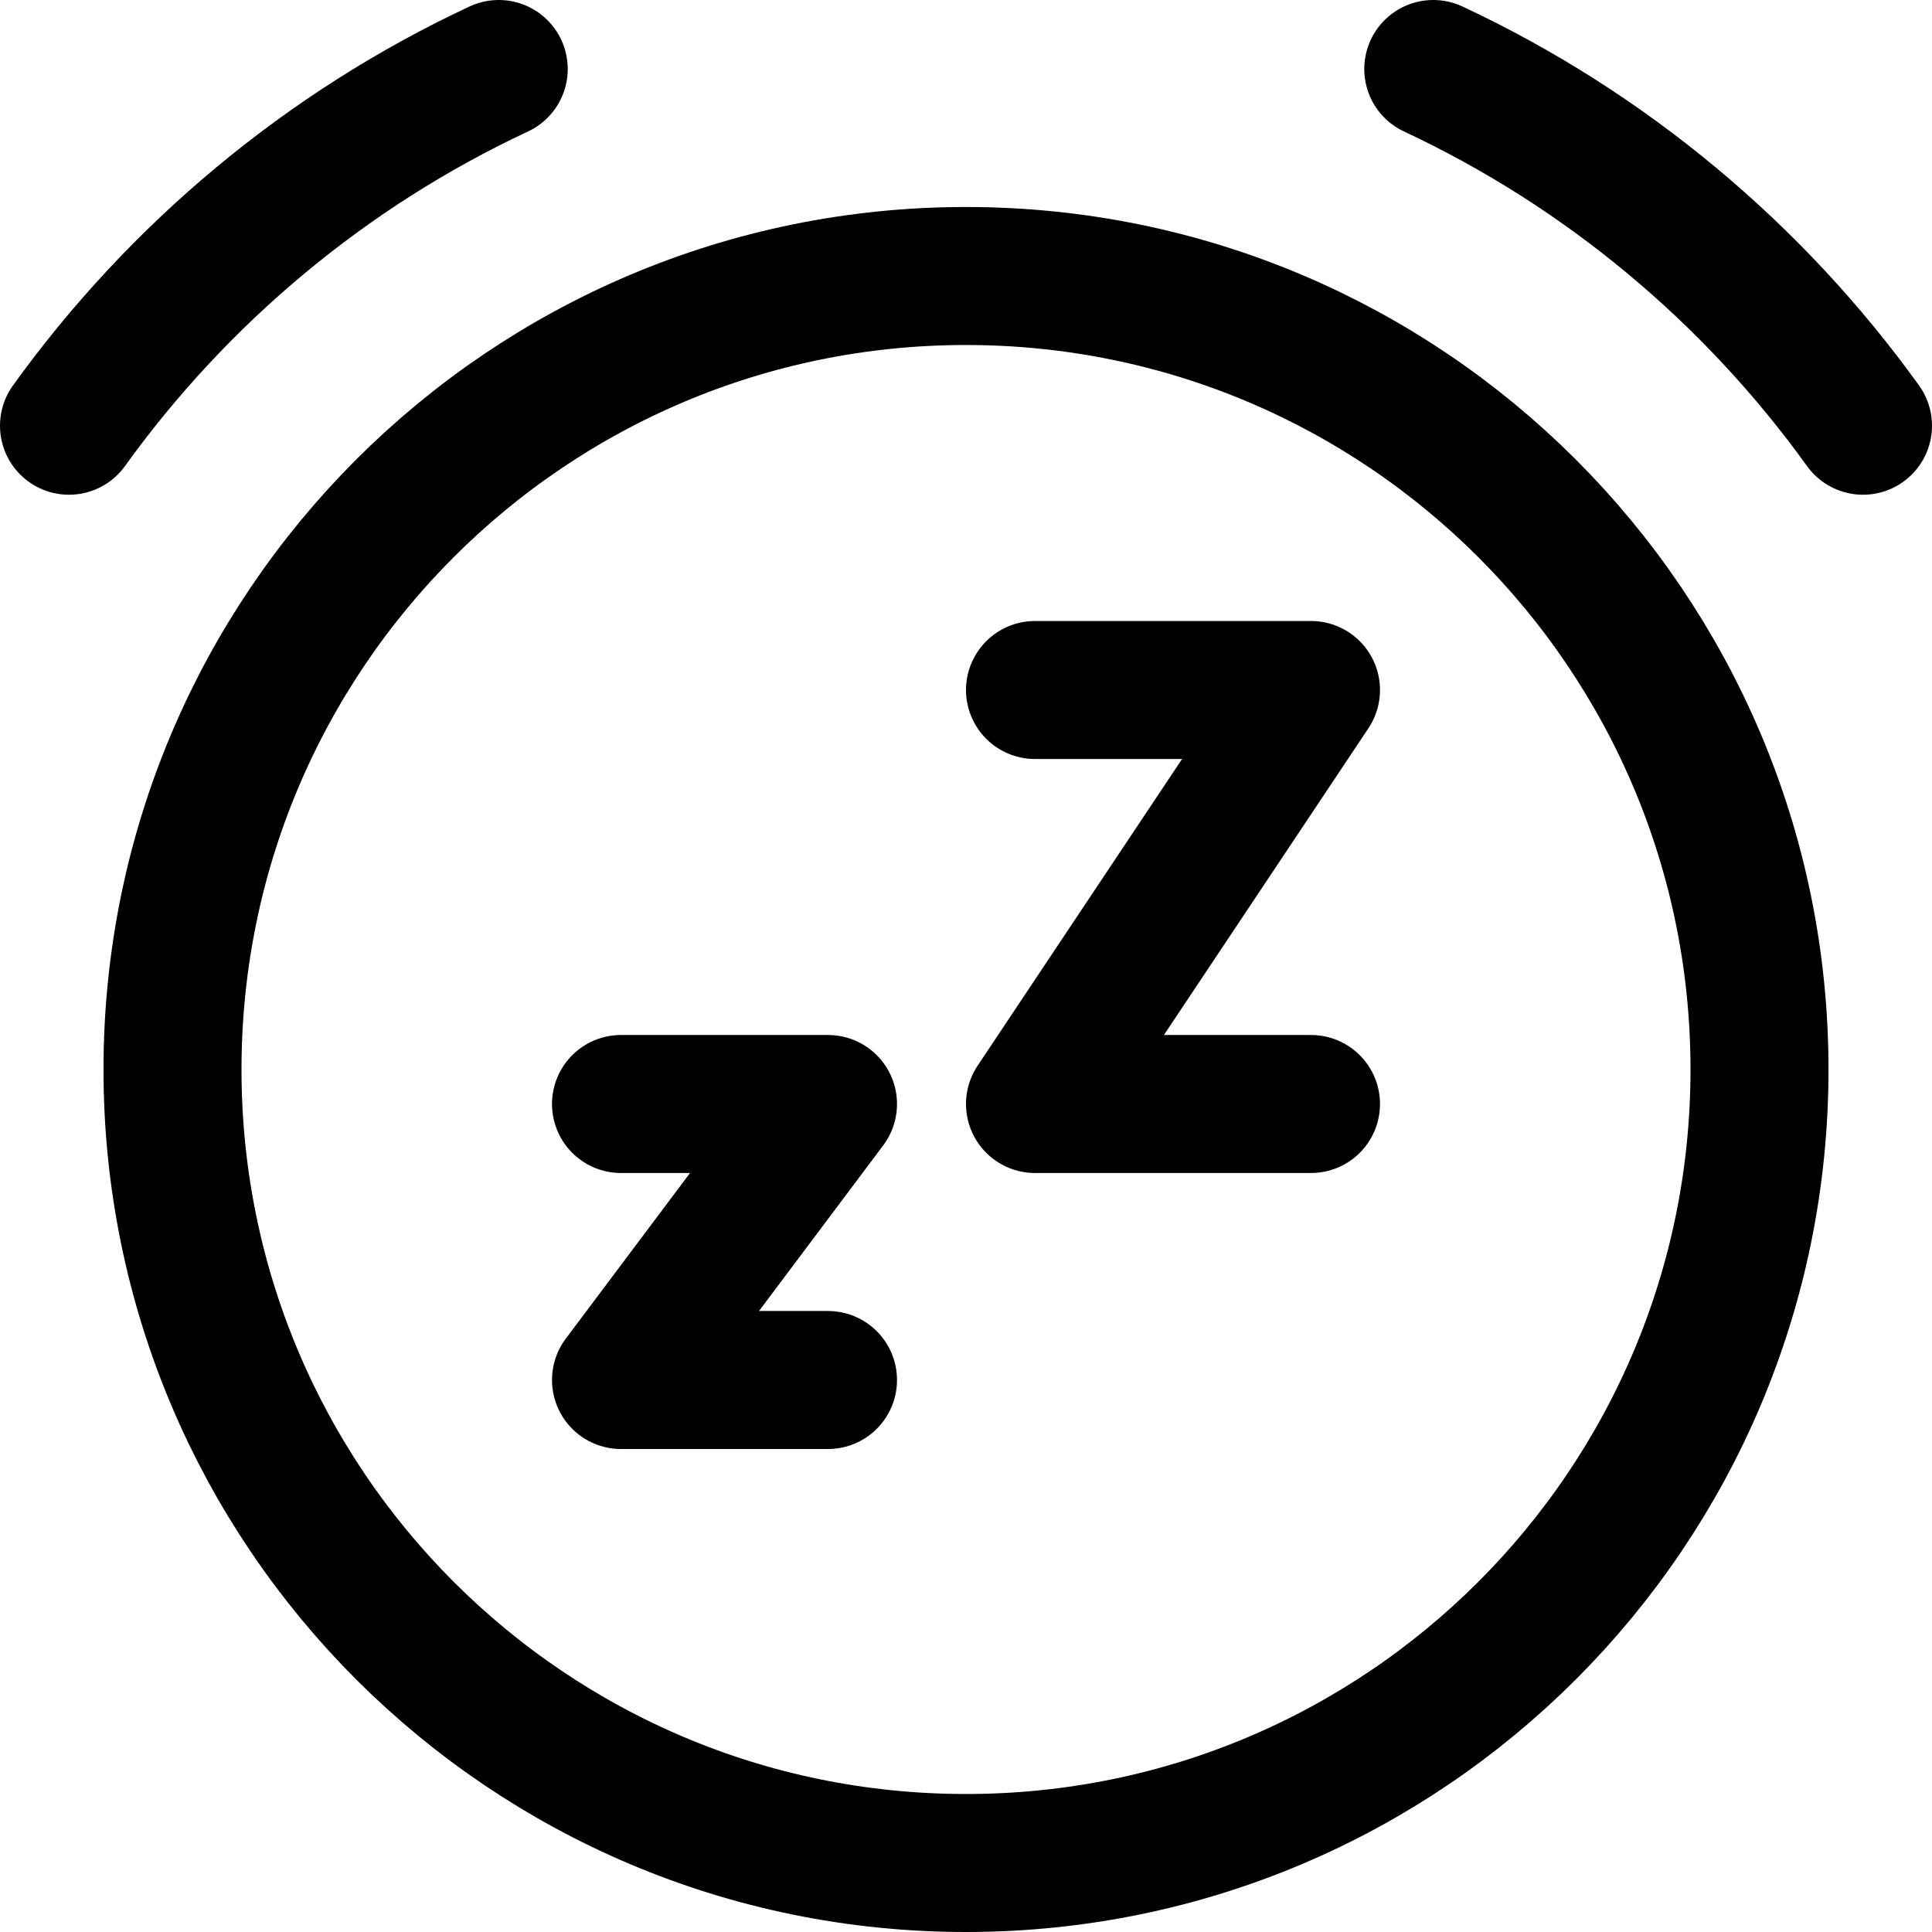 <svg xmlns="http://www.w3.org/2000/svg" fill="none" viewBox="0 0 14 14"><g id="snooze-alarm--time-tock-stopwatch-measure-clock-tick-snooze"><path id="Vector 3" stroke="#000000" stroke-linecap="round" stroke-linejoin="round" d="M7.5 5h2l-2 3h2" stroke-width="1"></path><path id="Vector 1174" stroke="#000000" stroke-linecap="round" stroke-linejoin="round" d="M4.5 8 6 8l-1.5 2H6" stroke-width="1"></path><path id="Vector" stroke="#000000" stroke-linecap="round" stroke-linejoin="round" d="M7 13.5c3.176 0 5.75 -2.574 5.75 -5.75C12.75 4.574 10.176 2 7 2 3.824 2 1.25 4.574 1.25 7.75c0 3.176 2.574 5.75 5.75 5.75Z" stroke-width="1"></path><path id="Vector_2" stroke="#000000" stroke-linecap="round" stroke-linejoin="round" d="M10.386 0.5c1.246 0.583 2.318 1.479 3.114 2.585" stroke-width="1"></path><path id="Vector_3" stroke="#000000" stroke-linecap="round" stroke-linejoin="round" d="M3.614 0.5C2.367 1.083 1.296 1.979 0.5 3.085" stroke-width="1"></path></g></svg>